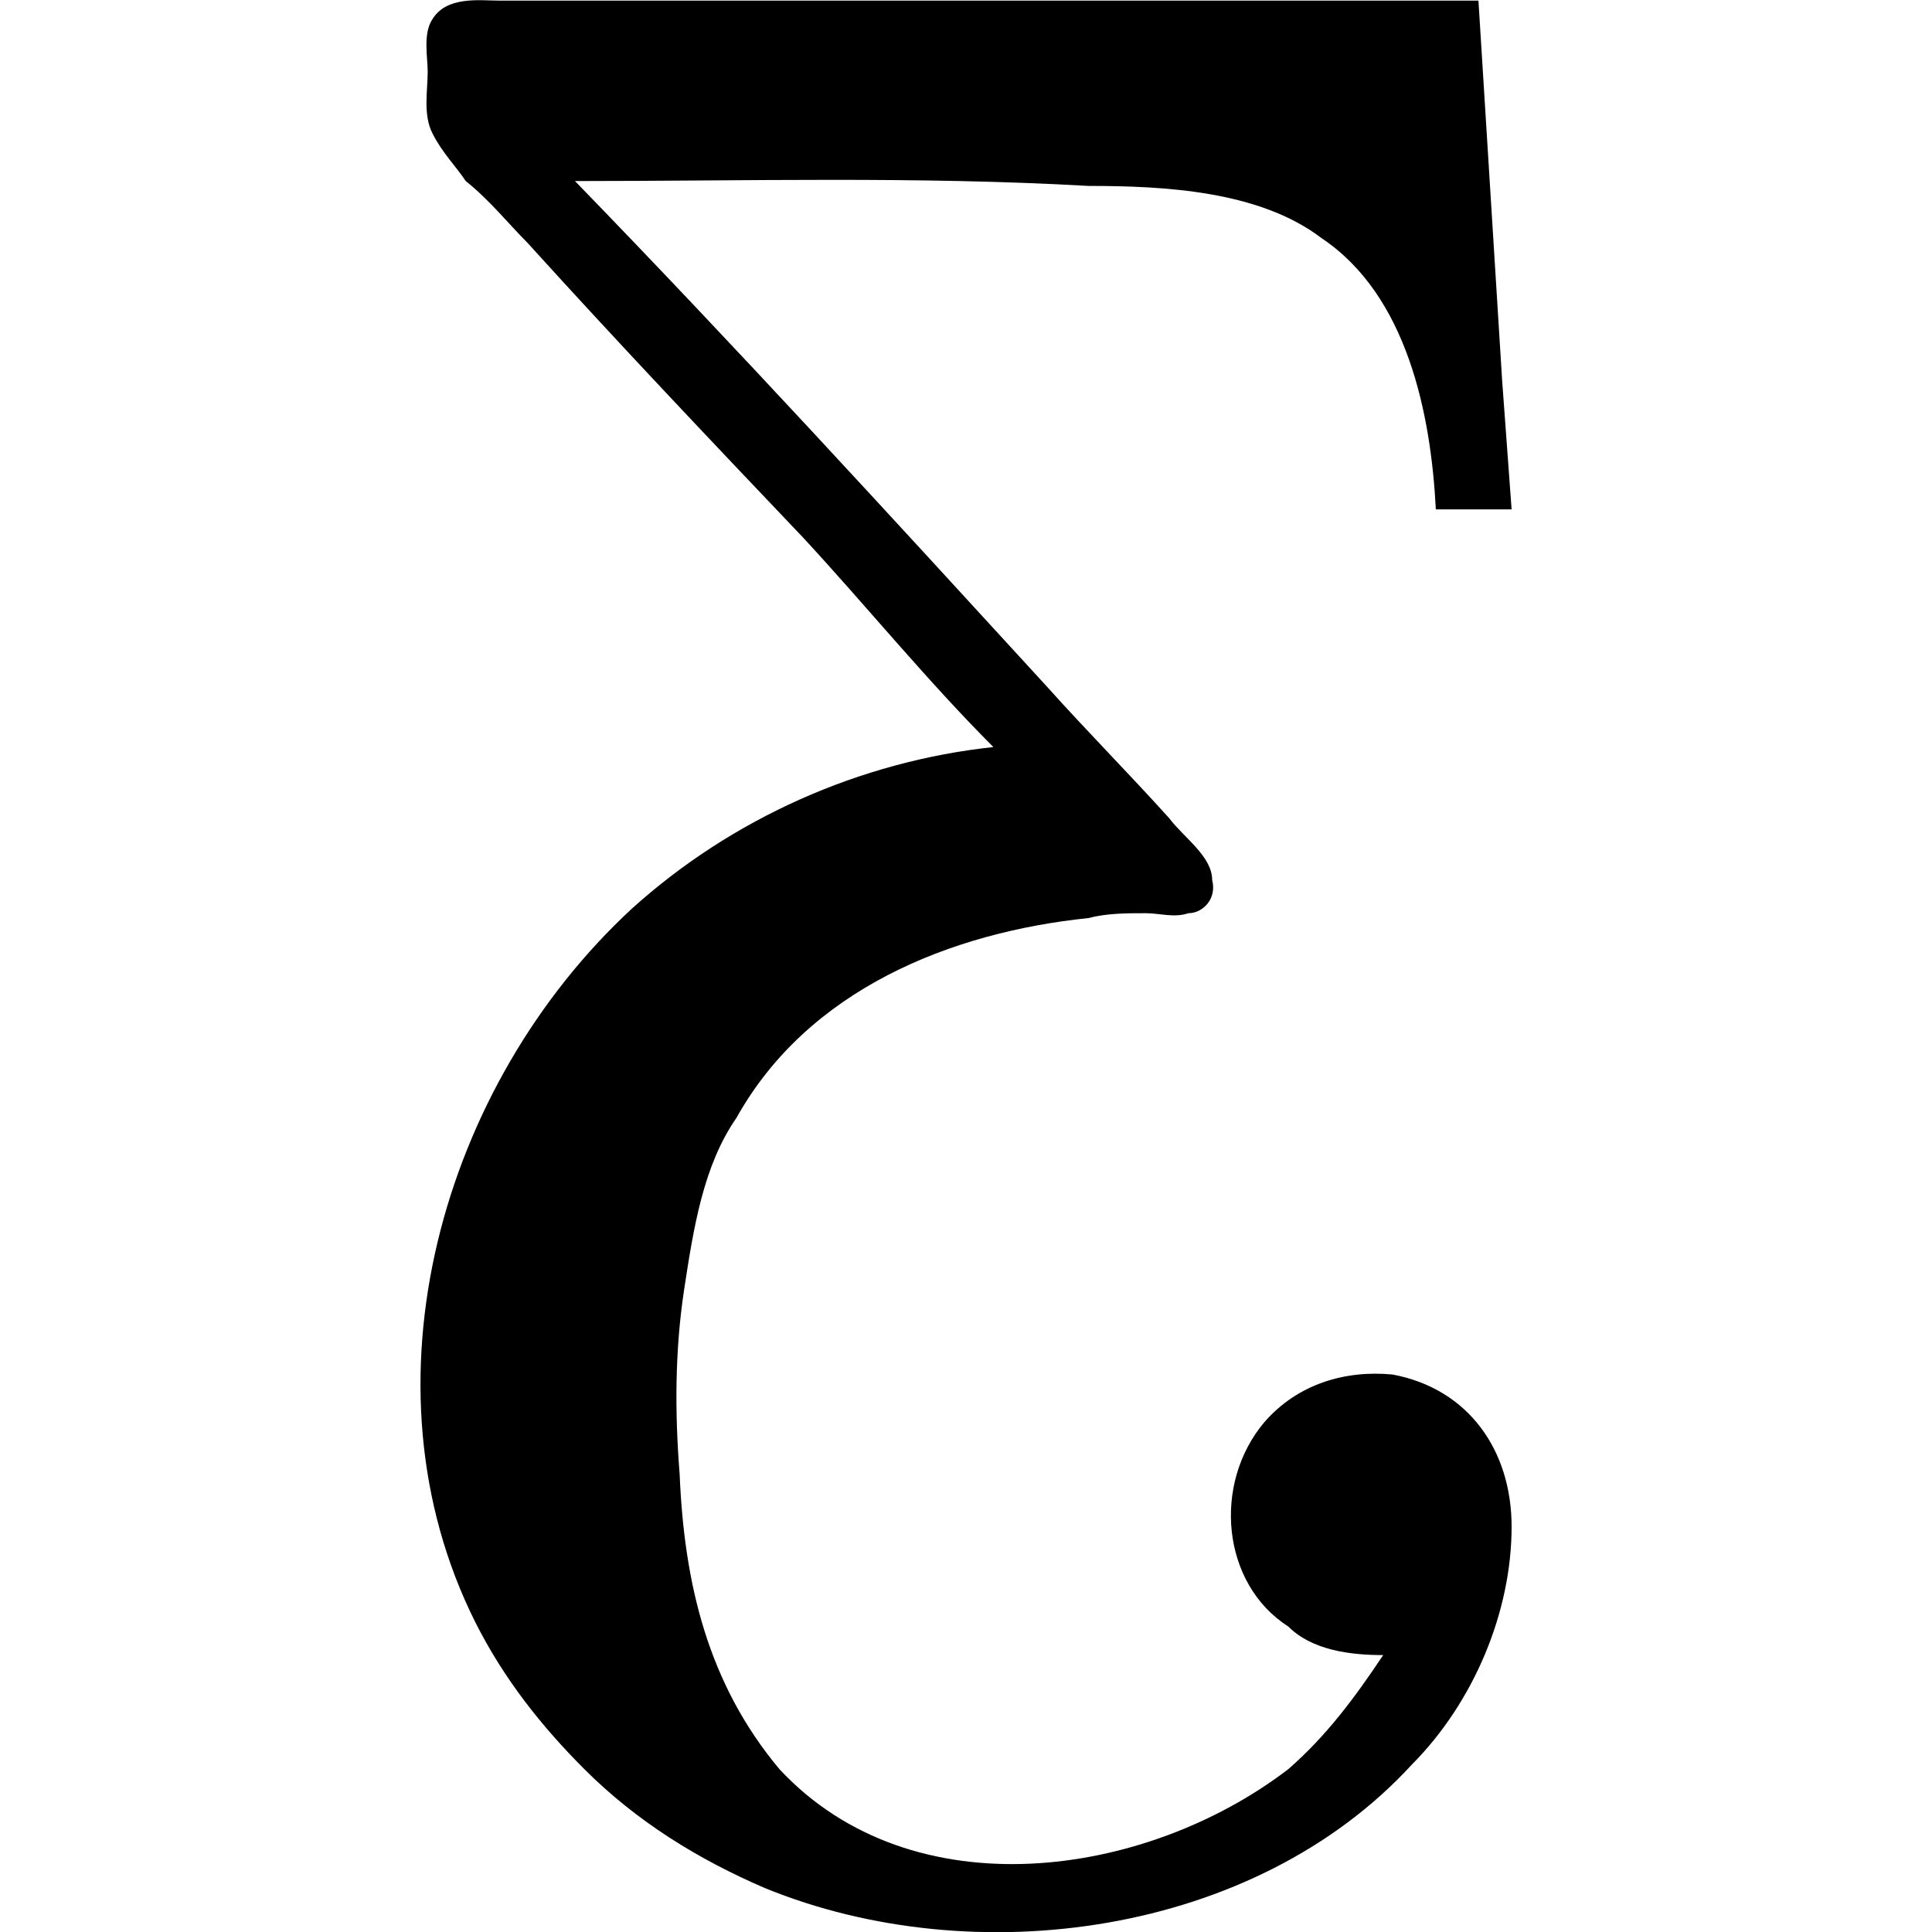 <?xml version="1.0" encoding="UTF-8" standalone="no"?>
<svg
   xmlns:dc="http://purl.org/dc/elements/1.1/"
   xmlns:cc="http://creativecommons.org/ns#"
   xmlns:rdf="http://www.w3.org/1999/02/22-rdf-syntax-ns#"
   xmlns:svg="http://www.w3.org/2000/svg"
   xmlns="http://www.w3.org/2000/svg"
   xmlns:xlink="http://www.w3.org/1999/xlink"
   xmlns:sodipodi="http://sodipodi.sourceforge.net/DTD/sodipodi-0.dtd"
   xmlns:inkscape="http://www.inkscape.org/namespaces/inkscape"
   sodipodi:docname="temp.svg"
   id="svg17"
   version="1.1"
   viewBox="0 0 3.586 6.349"
   height="64px"
   width="64px">
  <sodipodi:namedview
     id="namedview19"
     inkscape:window-height="480"
     inkscape:window-width="640"
     inkscape:pageshadow="2"
     inkscape:pageopacity="0"
     guidetolerance="10"
     gridtolerance="10"
     objecttolerance="10"
     borderopacity="1"
     bordercolor="#666666"
     pagecolor="#ffffff" />
  <defs
     id="defs10">
    <g
       id="g8">
      <symbol
         id="glyph0-0"
         overflow="visible">
        <path
           id="path2"
           d=""
           style="stroke:none" />
      </symbol>
      <symbol
         id="glyph0-1"
         overflow="visible">
        <path
           id="path5"
           d="M 2.297,-1.859 C 1.859,-1.812 1.438,-1.625 1.109,-1.328 0.484,-0.75 0.203,0.234 0.594,1.016 0.688,1.203 0.812,1.359 0.953,1.5 c 0.172,0.172 0.375,0.297 0.594,0.391 0.688,0.281 1.609,0.156 2.125,-0.406 C 3.875,1.281 4,0.984 4,0.703 4,0.453 3.859,0.25 3.609,0.203 3.453,0.188 3.297,0.234 3.188,0.359 3.016,0.562 3.047,0.891 3.266,1.031 3.344,1.109 3.469,1.125 3.578,1.125 3.484,1.266 3.391,1.391 3.266,1.5 2.797,1.859 2.031,1.969 1.594,1.5 1.359,1.219 1.281,0.891 1.266,0.531 1.25,0.328 1.25,0.125 1.281,-0.078 1.312,-0.281 1.344,-0.484 1.453,-0.641 1.688,-1.062 2.156,-1.25 2.609,-1.297 c 0.062,-0.016 0.125,-0.016 0.188,-0.016 0.047,0 0.094,0.016 0.141,0 0.047,0 0.094,-0.047 0.078,-0.109 C 3.016,-1.5 2.922,-1.562 2.875,-1.625 2.734,-1.781 2.609,-1.906 2.469,-2.062 1.953,-2.625 1.453,-3.172 0.922,-3.719 c 0.562,0 1.125,-0.016 1.688,0.016 0.25,0 0.562,0.016 0.766,0.172 0.281,0.188 0.359,0.578 0.375,0.891 H 4 L 3.969,-3.062 3.891,-4.312 H 0.672 C 0.609,-4.312 0.5,-4.328 0.453,-4.25 0.422,-4.203 0.438,-4.125 0.438,-4.078 c 0,0.062 -0.016,0.141 0.016,0.203 0.031,0.062 0.078,0.109 0.109,0.156 0.078,0.062 0.141,0.141 0.203,0.203 0.297,0.328 0.594,0.641 0.906,0.969 0.203,0.219 0.406,0.469 0.625,0.688 z m 0,0"
           style="stroke:none" />
      </symbol>
    </g>
  </defs>
  <g
     transform="translate(-149.126,-130.451)"
     id="surface1">
    <g
       id="g14"
       style="fill:#000000;fill-opacity:1">
      <use
         height="100%"
         width="100%"
         id="use12"
         y="134.765"
         x="148.712"
         xlink:href="#glyph0-1" />
    </g>
  </g>
</svg>
